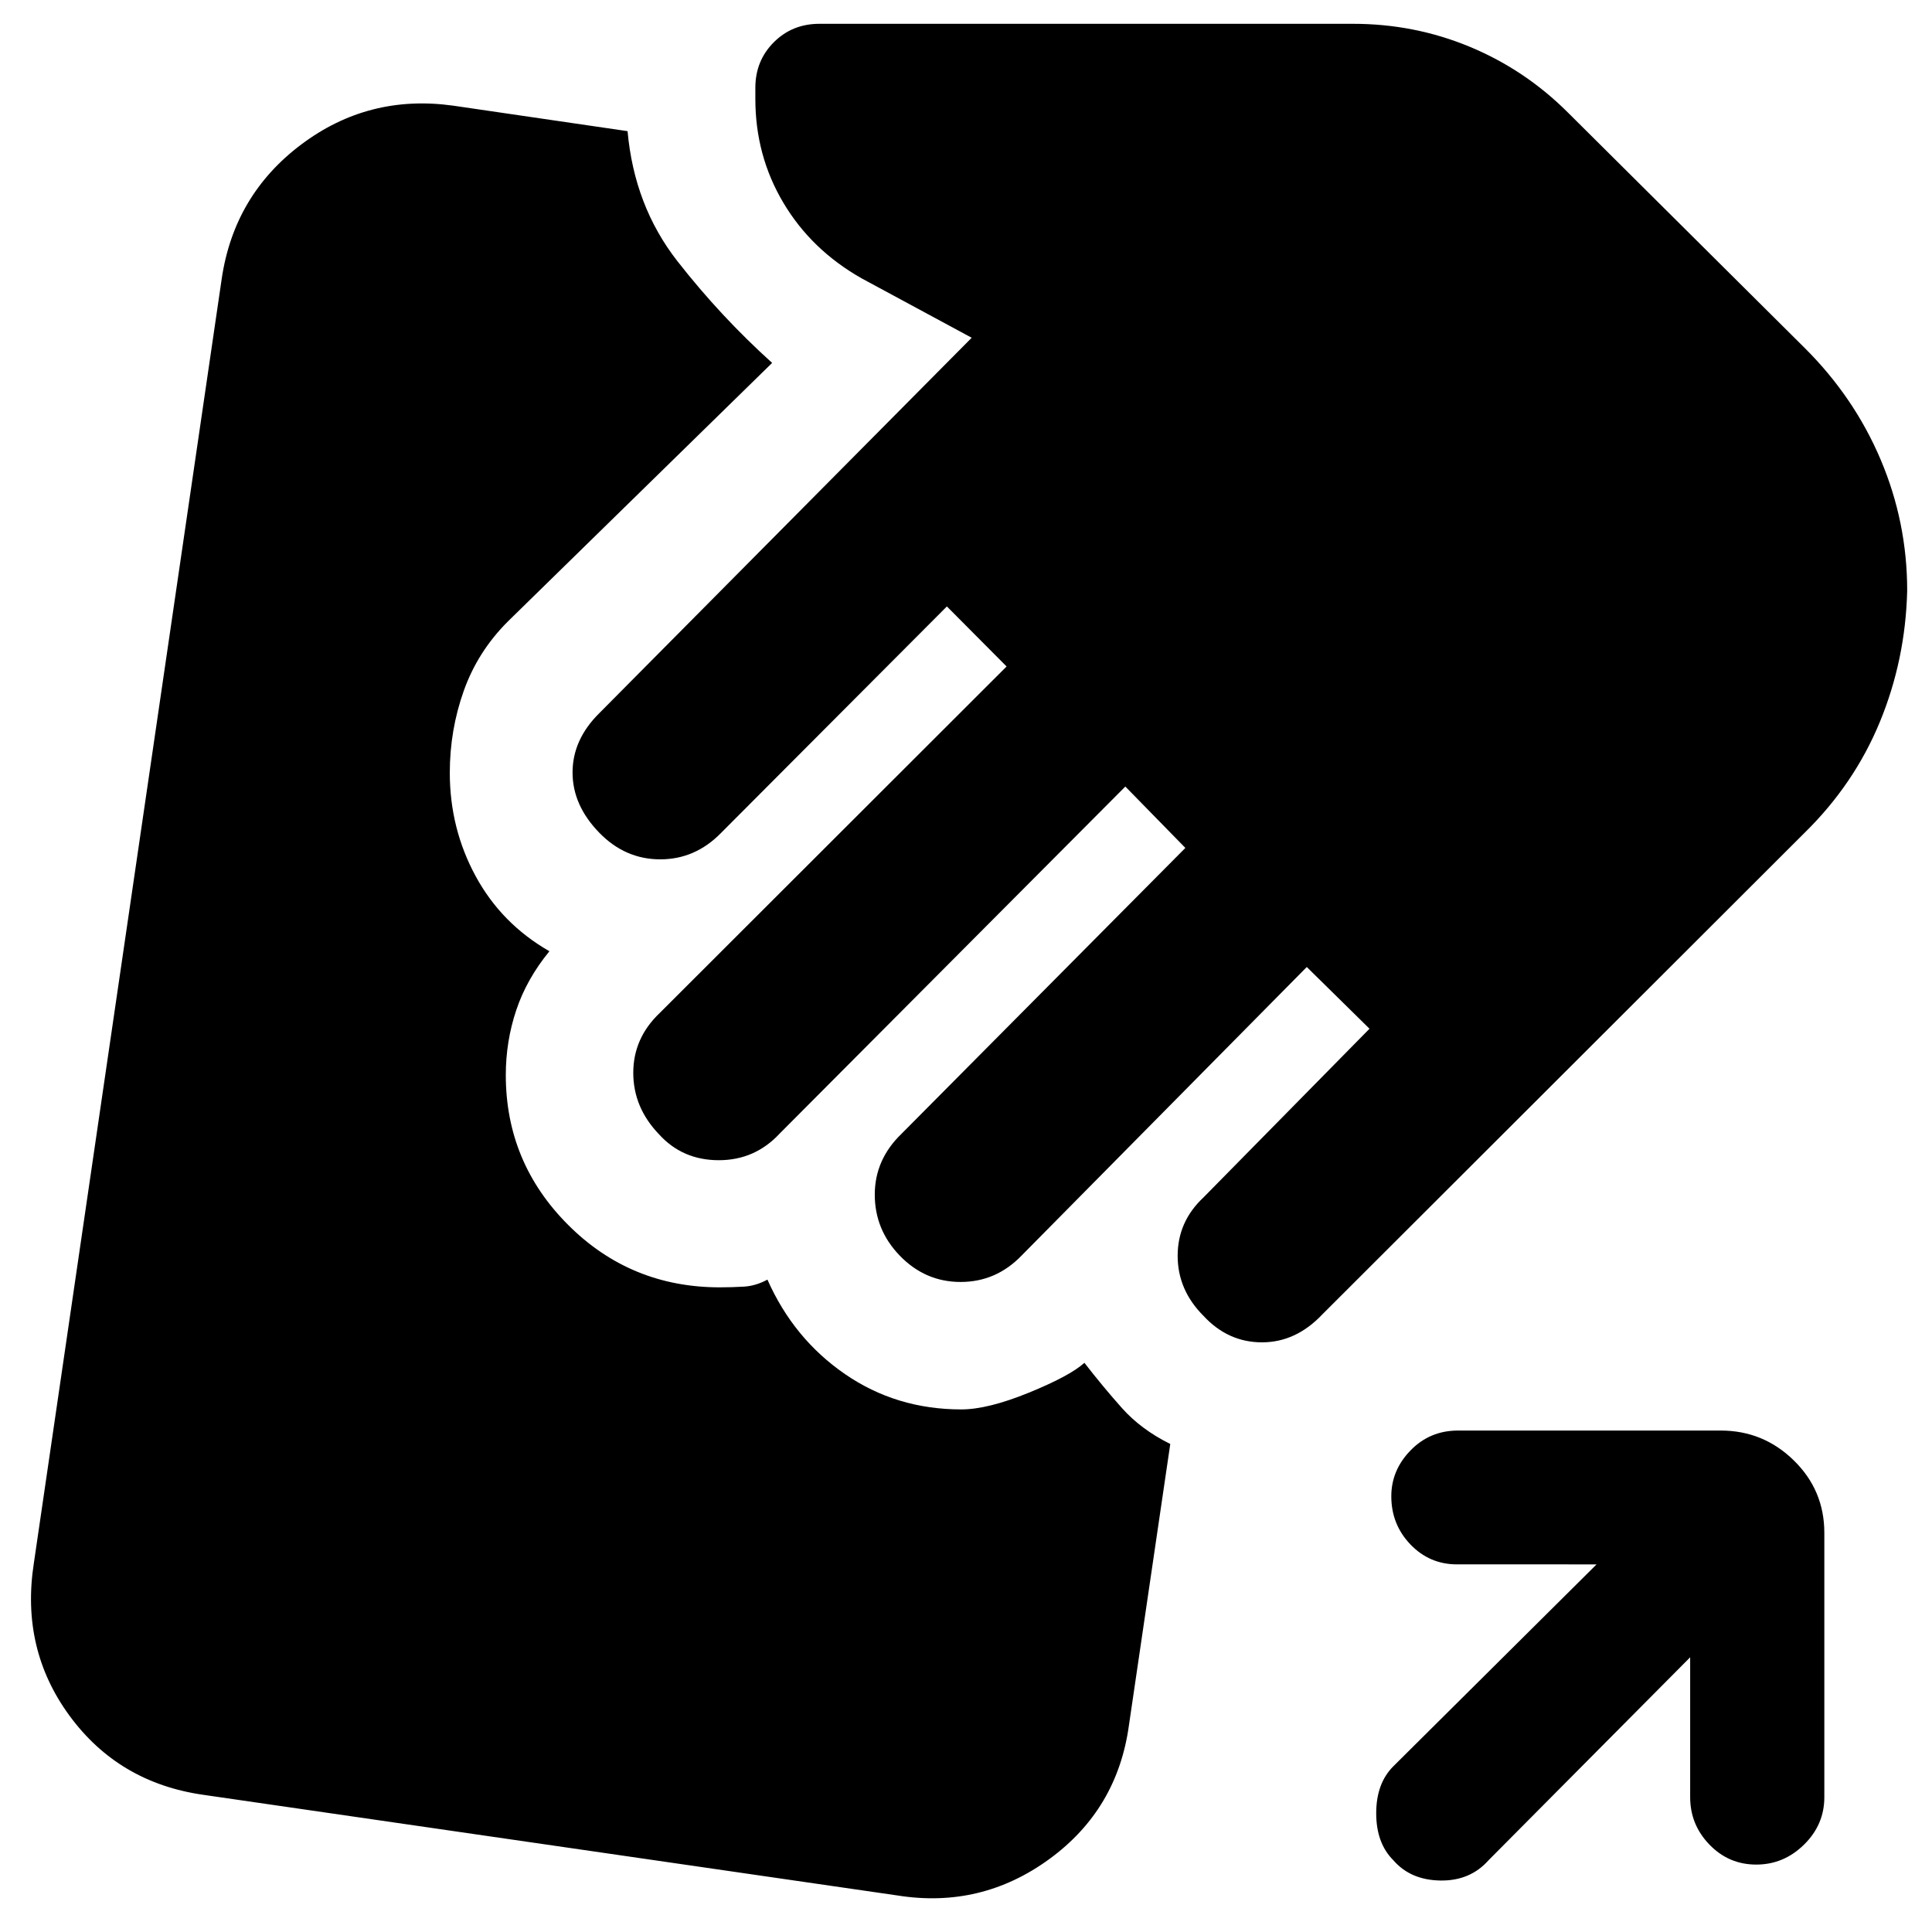 <svg xmlns="http://www.w3.org/2000/svg" height="40" viewBox="0 -960 960 960" width="40"><path d="M839.83-136.5 739.67-35.67q-9.17 10.34-24 10.09-14.84-.25-23.34-10.09-8.5-8.5-8.5-23.33 0-14.83 8.5-23.33l101-100.34H724q-13.67 0-23.17-9.91-9.5-9.92-9.5-23.92 0-13 9.59-22.83 9.58-9.84 23.58-9.84H855q21.17 0 36.33 14.84 15.17 14.83 15.17 36V-67q0 13.67-10.08 23.58-10.09 9.92-23.75 9.92-13.67 0-23.25-9.92-9.59-9.91-9.59-23.58v-69.5Zm-394 118.33L101-68.17q-42-6-66.42-39.25-24.41-33.25-17.75-75.91l93.34-638.17q6.16-41.67 39.58-66.75t75.42-19.25l86.66 12.67q3.34 37.16 24.75 64.58 21.42 27.42 47.09 50.58l-131.34 128.5q-15 15-21.91 34.5-6.92 19.5-6.92 40.67 0 27.67 12.83 51.33Q249.17-501 273-487.33 261.67-473.5 256.5-458q-5.17 15.5-5.17 32.17 0 43.5 31 74.5t75.34 31q5.83 0 11.83-.34 6-.33 11.83-3.5 13 29.34 38.5 46.92 25.5 17.58 57.84 17.58 13.16 0 33.58-8.33 20.42-8.33 27.58-14.83Q548-271 557.5-260.33q9.5 10.66 24 17.83L561-103q-5.67 42-39.58 66.75-33.92 24.75-75.59 18.08Zm152.17-288Q585.17-319 585.17-336T598-365l82.5-83.83-31.17-30.67-141.66 143.33Q495-323 477.33-323q-17.66 0-30.33-13.17-12.33-12.83-12.33-30.25 0-17.41 13.33-30.25l141-142-29.83-30.5L387.5-396.83q-12.33 13.33-30.33 13.33t-29.67-12.83q-12.83-13.34-12.83-30.59t13.16-29.75l172.34-172.16-29.67-29.84-112.17 112.5Q345.5-533 328.08-533q-17.41 0-30.25-13.17-13.33-13.66-13.33-30 0-16.33 13.33-29.5l185-186.5-54.66-29.5q-25-14.16-38.92-37.58-13.92-23.42-13.92-51.58v-5.5q0-13.5 9.17-22.67 9.17-9.17 22.67-9.17h265.16q30.5 0 58 11.42T779.17-904l117.5 116.83q24.66 24.5 37.83 55.59 13.17 31.08 13.17 65.08-.84 34.33-13.59 65.25t-37.41 55.08L657.17-307q-13.17 14-30.09 14-16.91 0-29.08-13.17Z"/></svg>